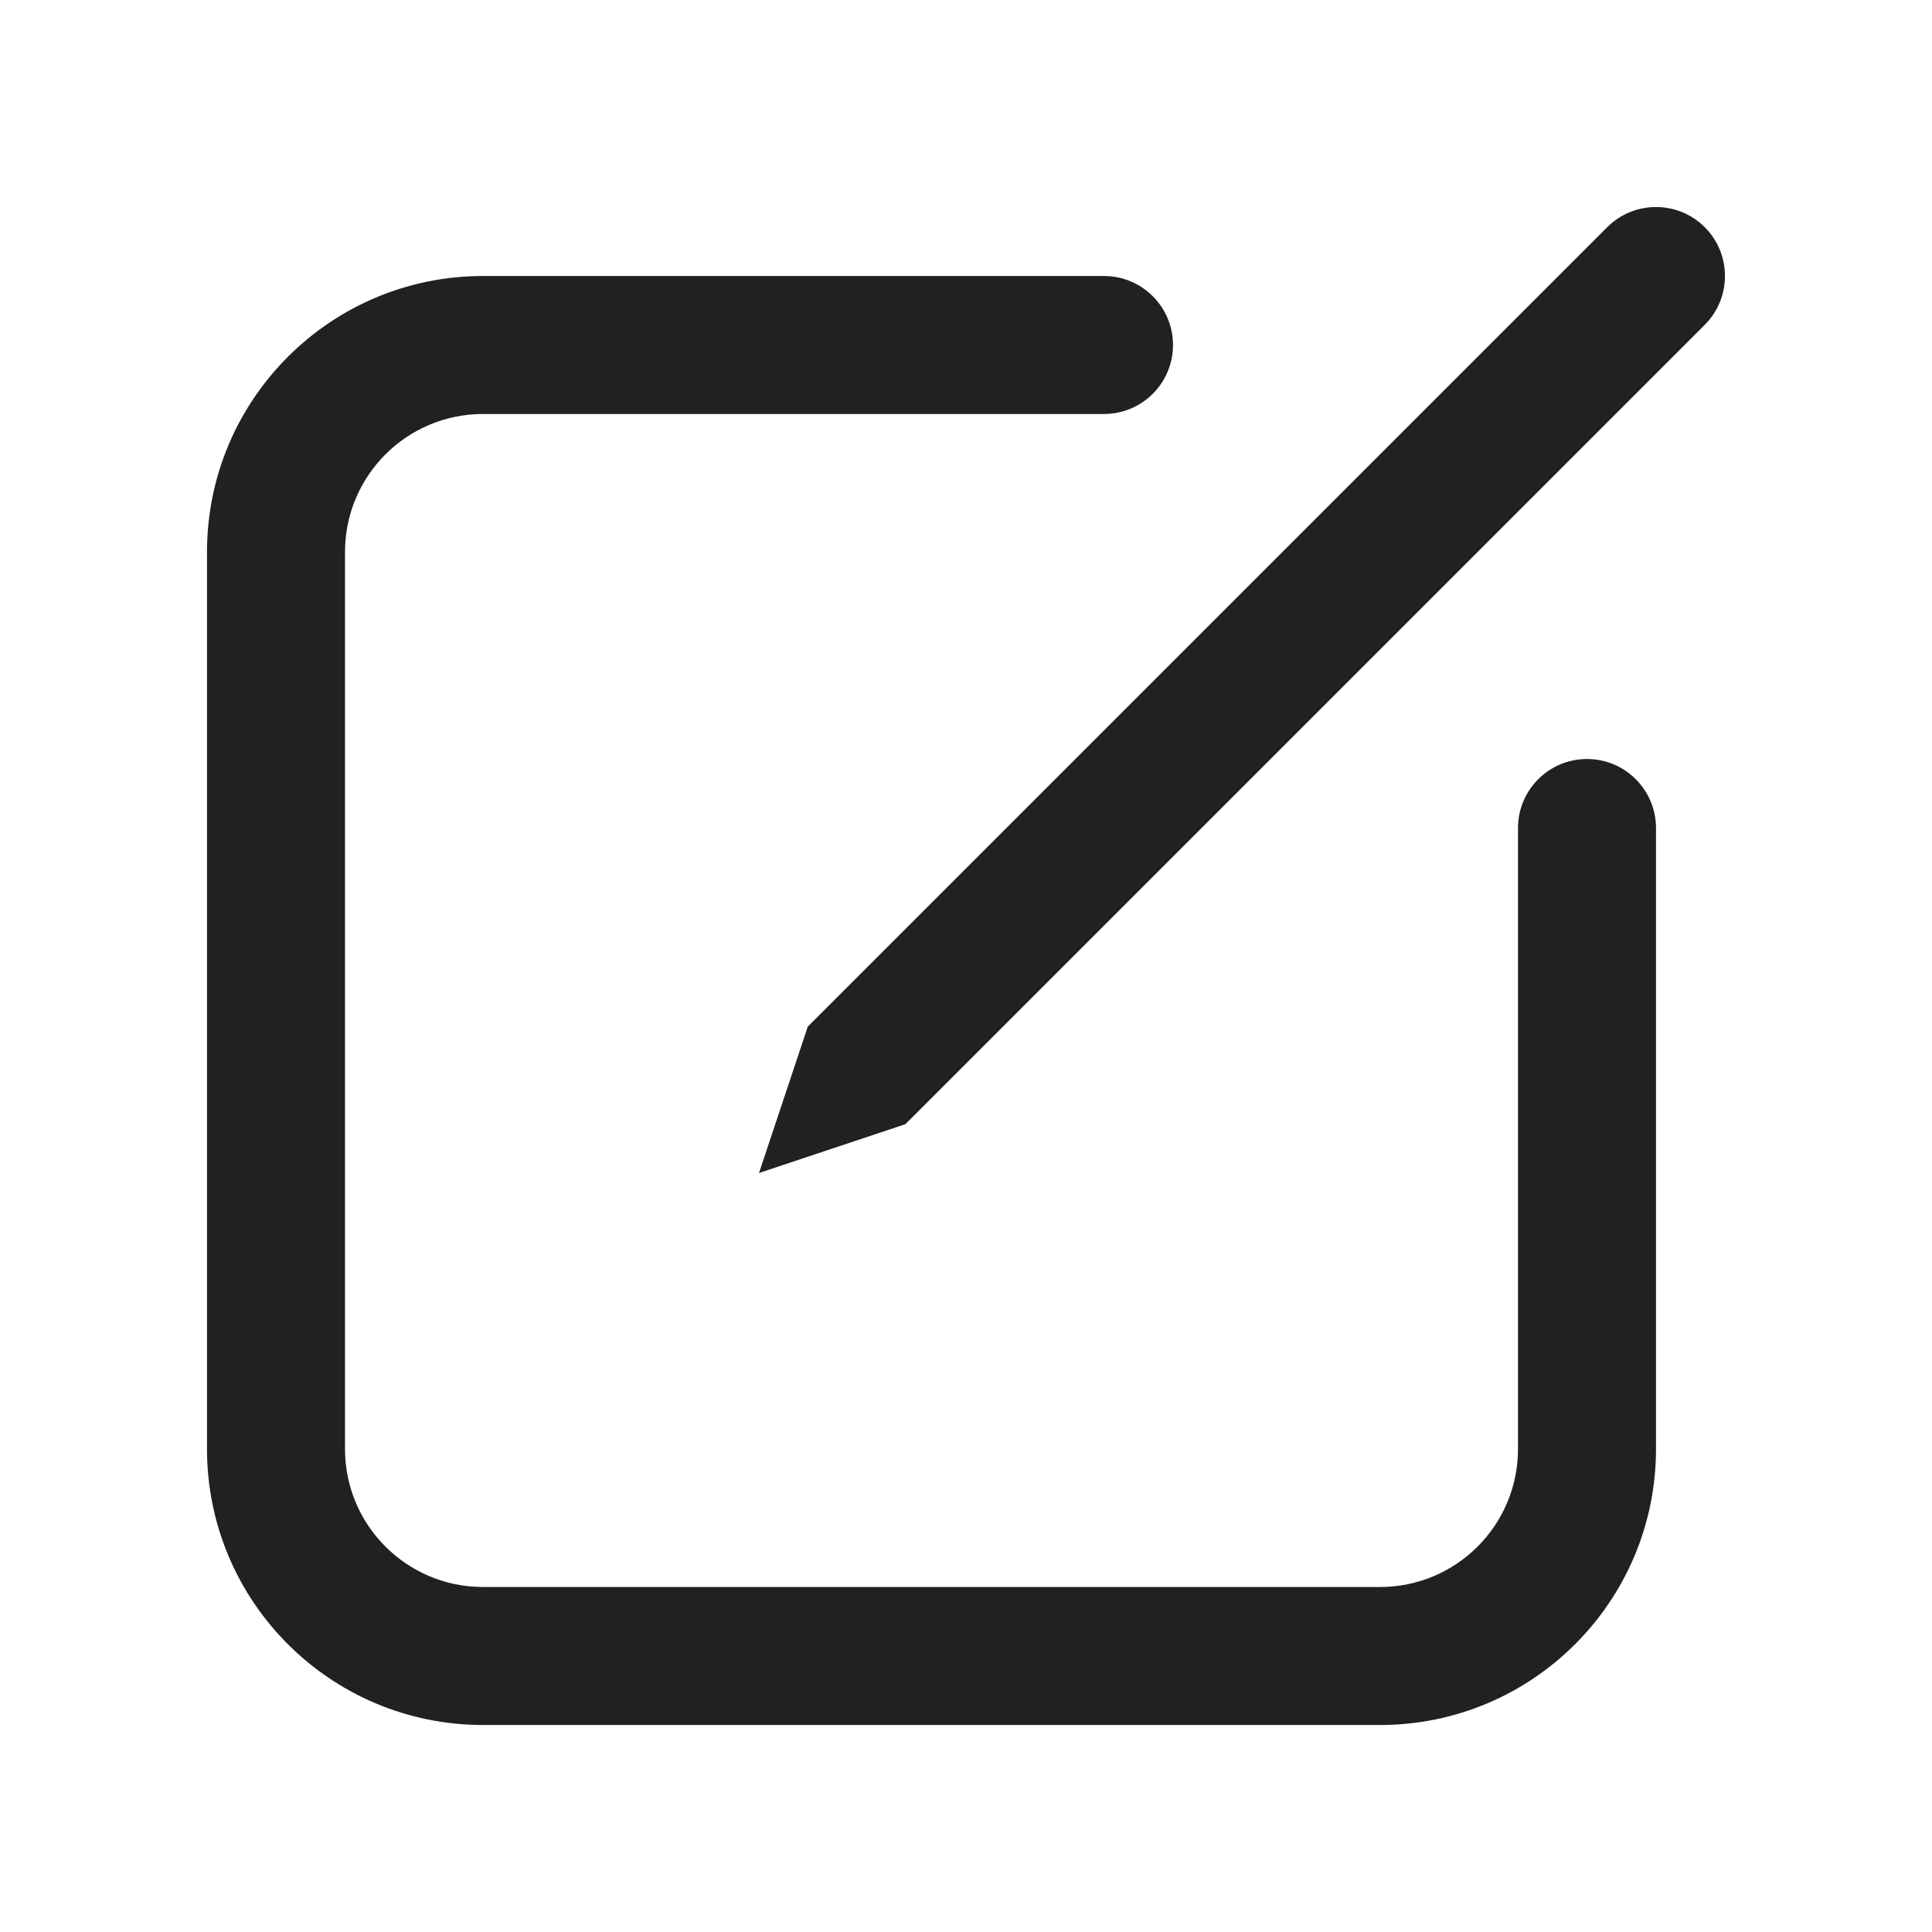 <svg width="28" height="28" viewBox="0 0 28 28" fill="none" xmlns="http://www.w3.org/2000/svg">
<path d="M16 4C16.552 4 17 4.448 17 5C17 5.552 16.552 6 16 6H7C5.895 6 5 6.896 5 8V21C5 22.105 5.896 23 7 23H20C21.105 23 22 22.105 22 21V12C22 11.448 22.448 11 23 11C23.552 11 24 11.448 24 12V21C24 23.209 22.209 25 20 25H7C4.791 25 3 23.209 3 21V8C3 5.791 4.791 4 7 4H16ZM23.293 3.293C23.683 2.903 24.317 2.903 24.707 3.293C25.097 3.684 25.097 4.317 24.707 4.707L13.121 16.293L11 17L11.707 14.879L23.293 3.293Z" fill="#212121"/>
</svg>
